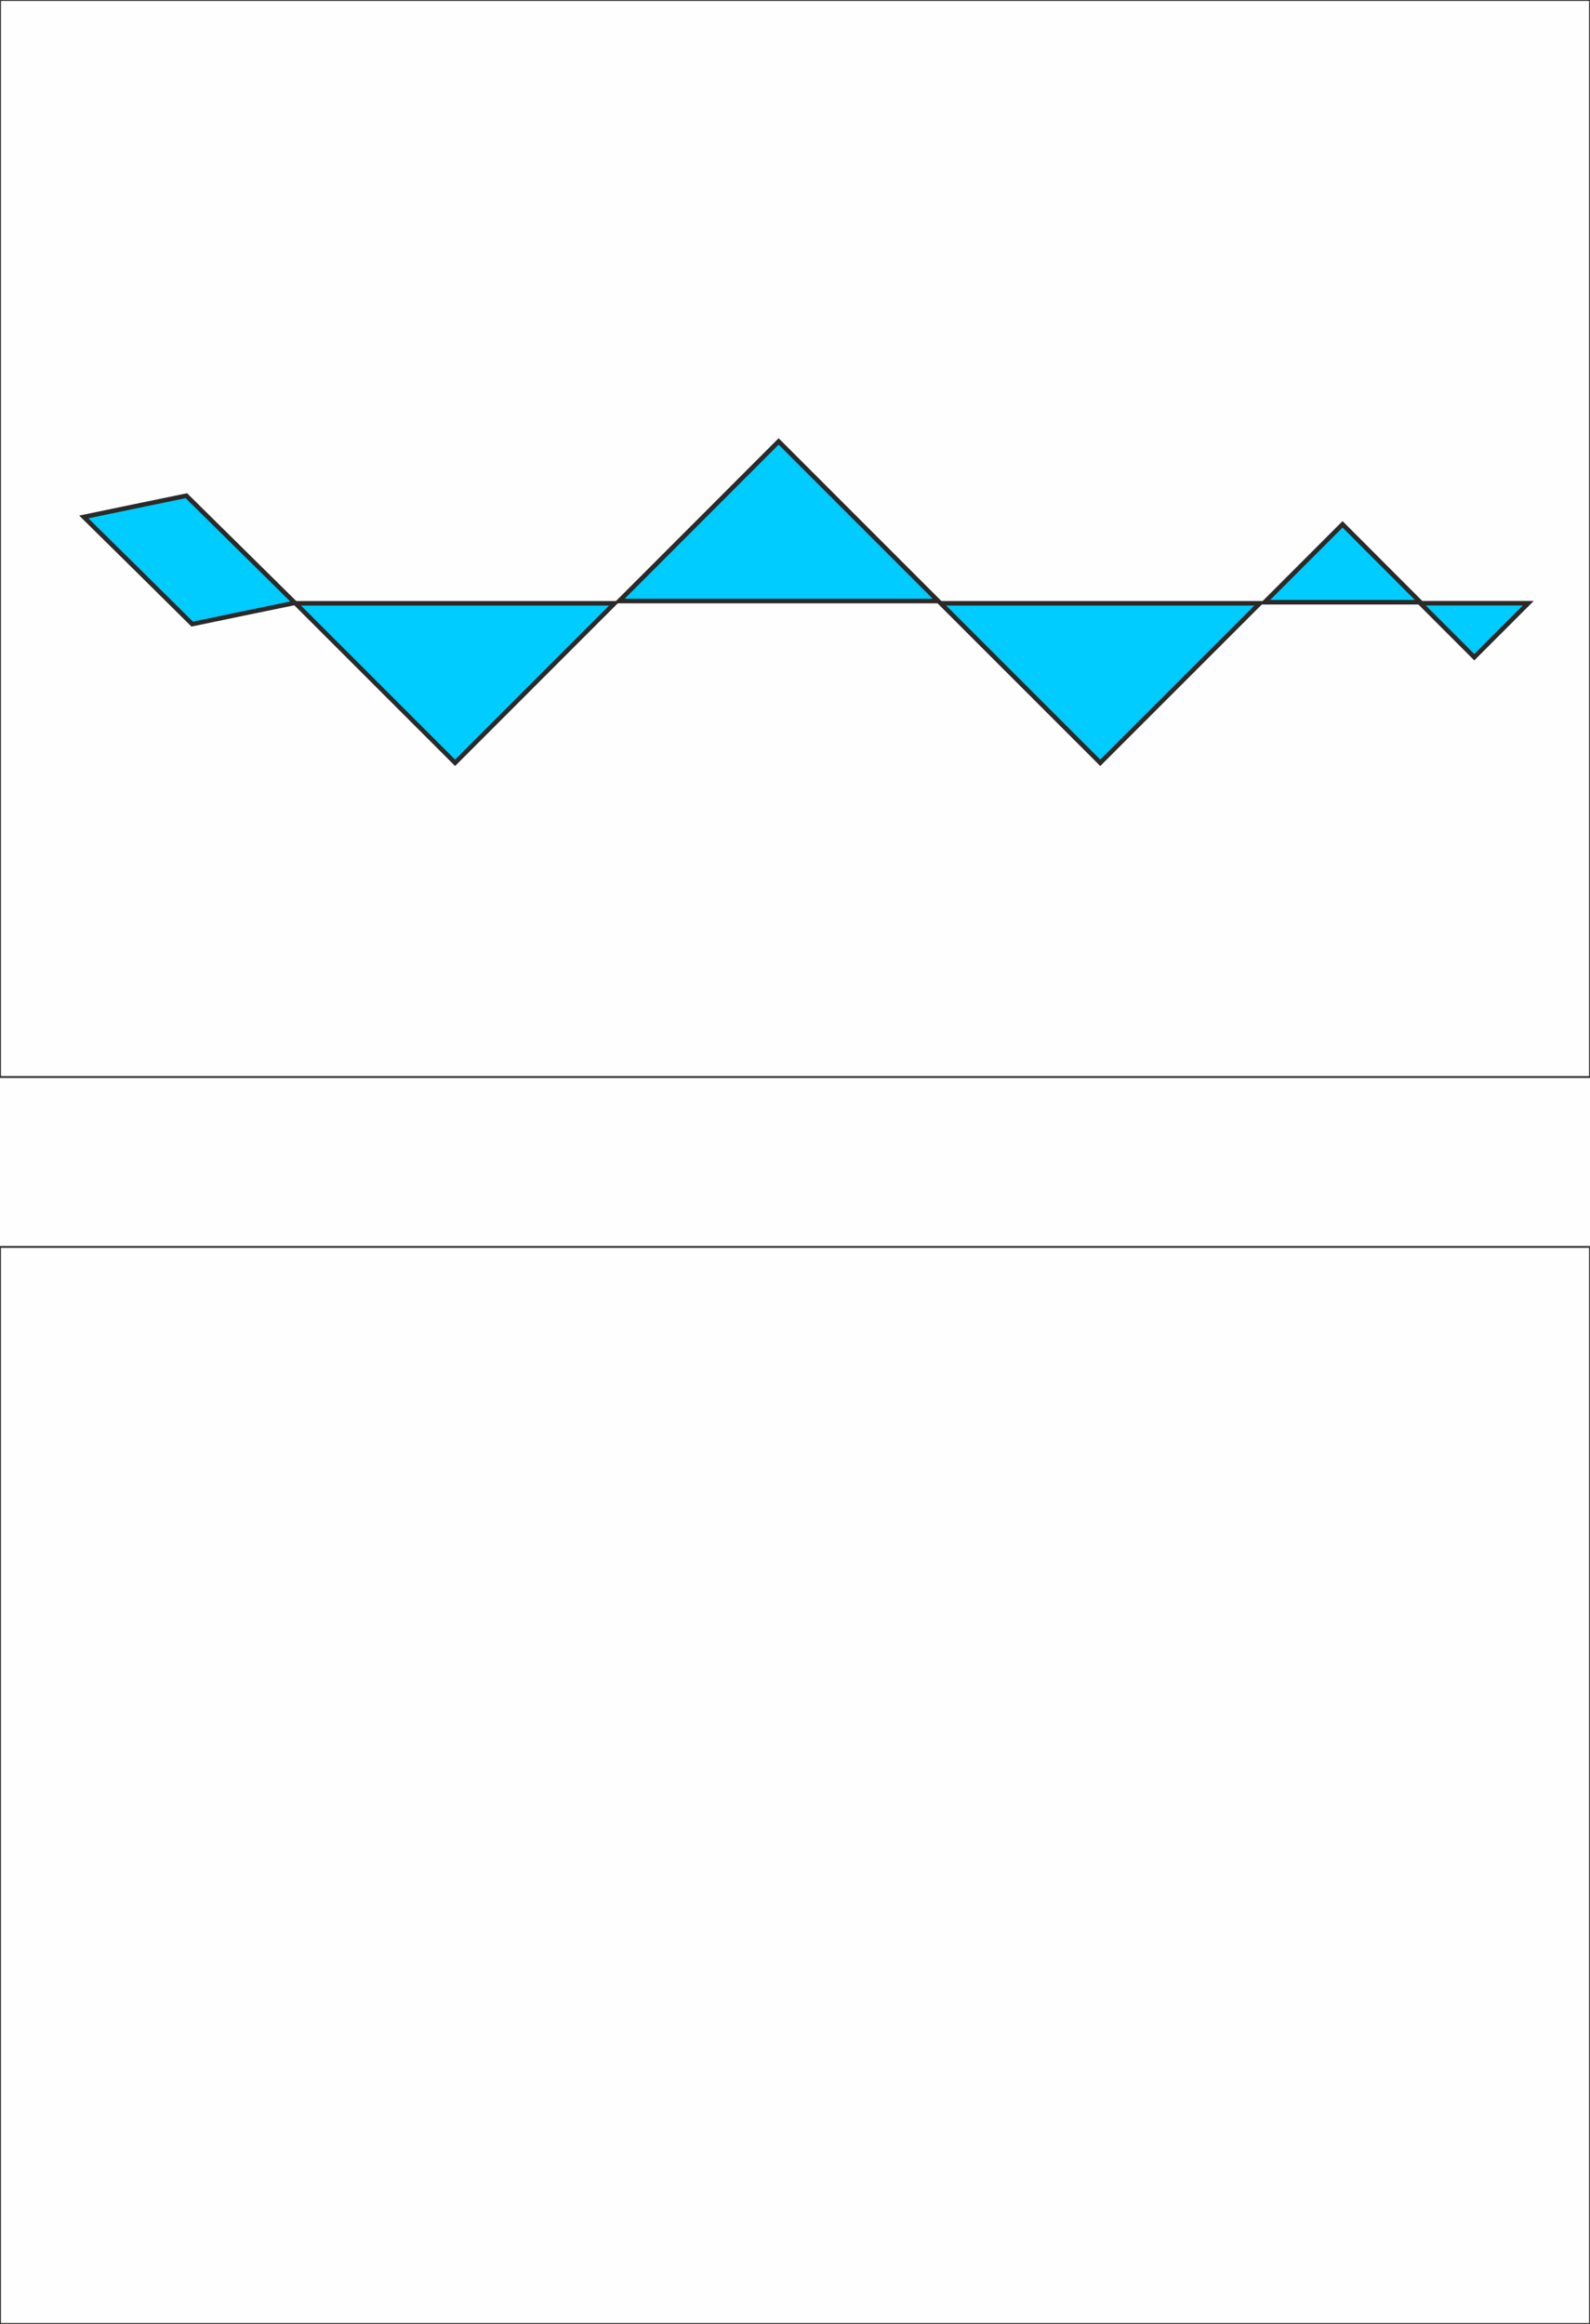 <?xml version="1.0" encoding="UTF-8"?>
<!DOCTYPE svg PUBLIC "-//W3C//DTD SVG 1.1//EN" "http://www.w3.org/Graphics/SVG/1.1/DTD/svg11.dtd">
<!-- Creator: CorelDRAW -->
<svg xmlns="http://www.w3.org/2000/svg" xml:space="preserve" width="174.413mm" height="254.847mm" version="1.1" shape-rendering="geometricPrecision" text-rendering="geometricPrecision" image-rendering="optimizeQuality" fill-rule="evenodd" clip-rule="evenodd"
viewBox="0 0 17441 25485"
 xmlns:xlink="http://www.w3.org/1999/xlink">
 <rect fill="#FEFEFE" width="17441" height="25485"/>
 <g id="Слой_x0020_1">
  <g id="_1232417616">
   <rect fill="none" stroke="#2B2A29" stroke-width="20" width="17441" height="11811"/>
   <rect fill="none" stroke="#2B2A29" stroke-width="20" y="13674" width="17441" height="11811"/>
  </g>
  <g id="_1232416368">
   <path fill="#00CCFF" fill-rule="nonzero" stroke="#2B2A29" stroke-width="50" d="M13873 6604l1707 0 -853 -854 -854 854zm854 0m427 -427m-854 0"/>
   <path fill="#00CCFF" fill-rule="nonzero" stroke="#2B2A29" stroke-width="50" d="M15580 6615l1184 0 -592 592 -592 -592zm592 0m296 296m-592 0"/>
   <path fill="#00CCFF" fill-rule="nonzero" stroke="#2B2A29" stroke-width="50" d="M6792 6591l3499 0 -1750 -1750 -1749 1750zm1749 0m875 -875m-1749 0"/>
   <polygon fill="#00CCFF" stroke="#2B2A29" stroke-width="50" points="919,5669 1514,6256 2108,6844 2671,6727 3234,6611 2639,6023 2044,5436 1482,5552 "/>
   <path fill="#00CCFF" fill-rule="nonzero" stroke="#2B2A29" stroke-width="50" d="M10319 6616l3500 0 -1750 1749 -1750 -1749zm1750 0m875 875m-1750 0"/>
   <path fill="#00CCFF" fill-rule="nonzero" stroke="#2B2A29" stroke-width="50" d="M3242 6616l3499 0 -1749 1749 -1750 -1749zm1750 0m874 875m-1749 0"/>
  </g>
 </g>
</svg>
